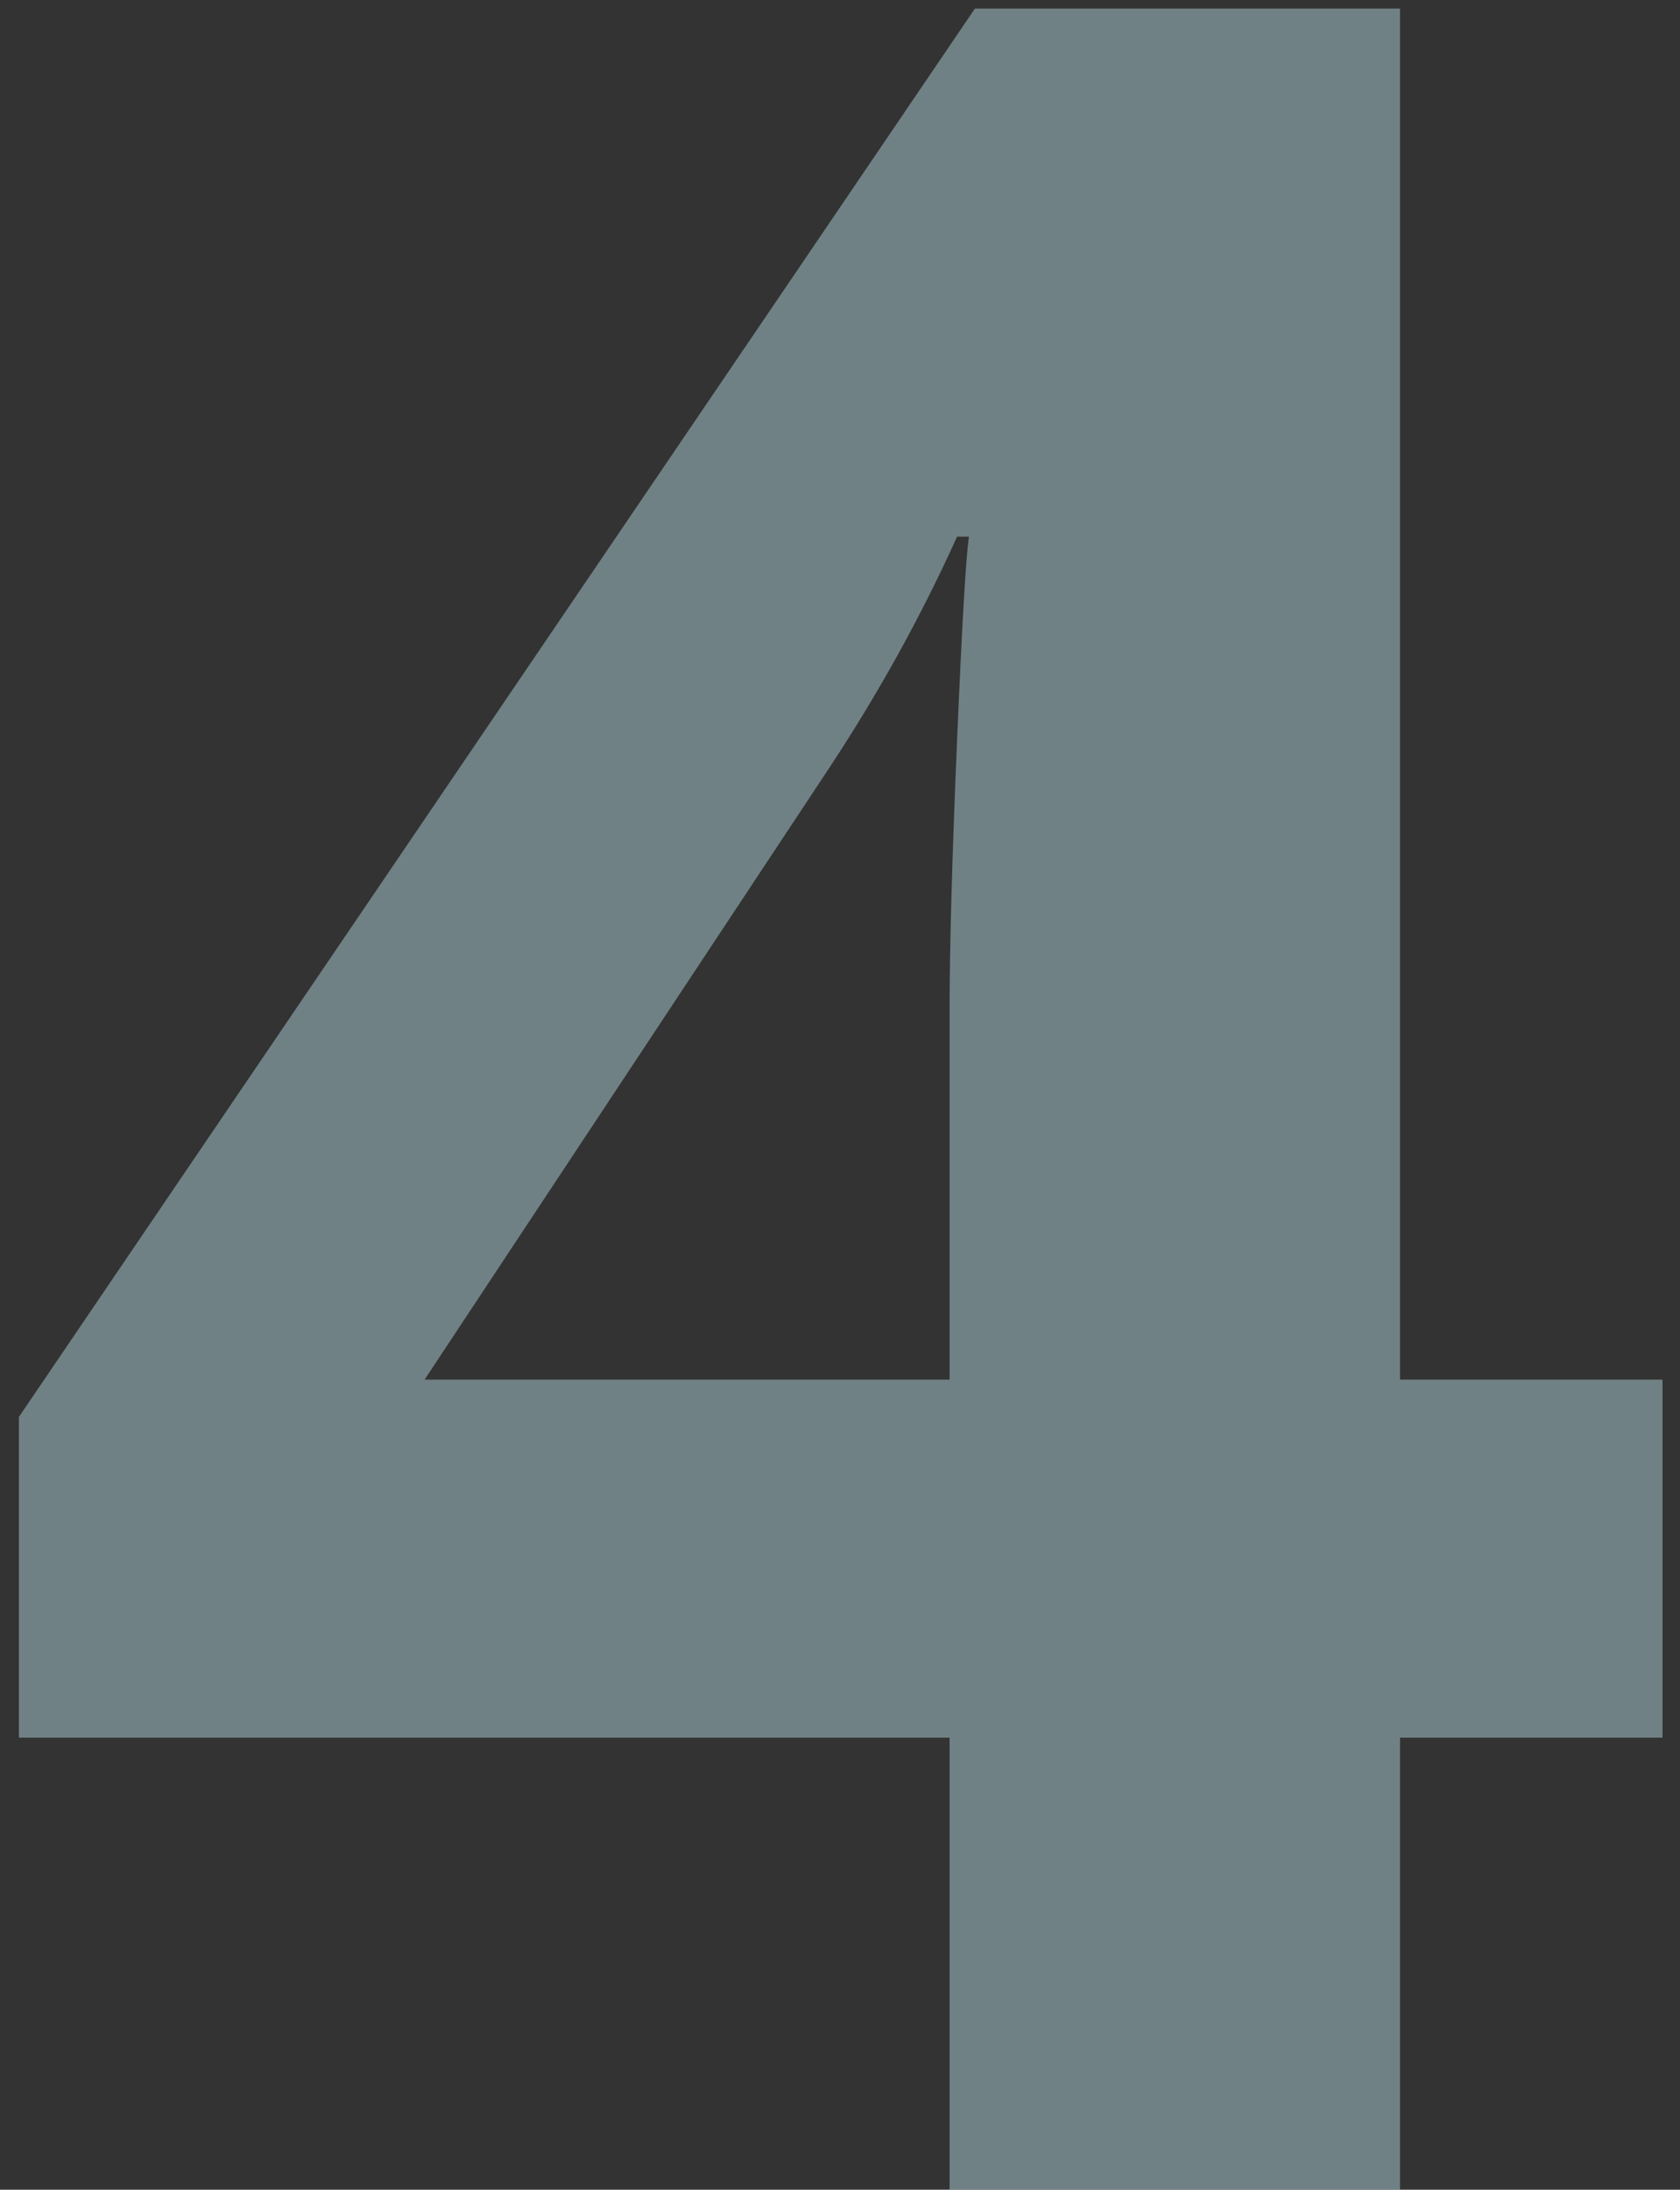 <?xml version="1.0" encoding="UTF-8"?>
<svg width="66px" height="86px" viewBox="0 0 66 86" version="1.1" xmlns="http://www.w3.org/2000/svg" xmlns:xlink="http://www.w3.org/1999/xlink">
    <rect x="0" y="0" width="66" height="86" fill="#333333" stroke="none"/>
    <!-- Generator: Sketch 46.2 (44496) - http://www.bohemiancoding.com/sketch -->
    <title>4</title>
    <desc>Created with Sketch.</desc>
    <defs></defs>
    <g id="Page-1" stroke="none" stroke-width="1" fill="none" fill-rule="evenodd" opacity="0.4">
        <g id="Home-Page-10/04/2017-screen-Shere-Rakam" transform="translate(-294, -1023)" fill="#CAF4FF">
            <g id="How-Rakam-Works" transform="translate(160, 757)">
                <g id="create-a-project" transform="translate(39, 113)">
                    <path d="M160.313,221.246 L150.001,221.246 L150.001,239 L132.305,239 L132.305,221.246 L95.743,221.246 L95.743,208.648 L133.301,153.336 L150.001,153.336 L150.001,207.184 L160.313,207.184 L160.313,221.246 Z M132.305,207.184 L132.305,192.652 C132.305,190.23 132.403,186.715 132.598,182.105 C132.794,177.496 132.95,174.82 133.067,174.078 L132.598,174.078 C131.153,177.281 129.415,180.406 127.383,183.453 L111.68,207.184 L132.305,207.184 Z" id="4"></path>
                </g>
            </g>
        </g>
    </g>
</svg>